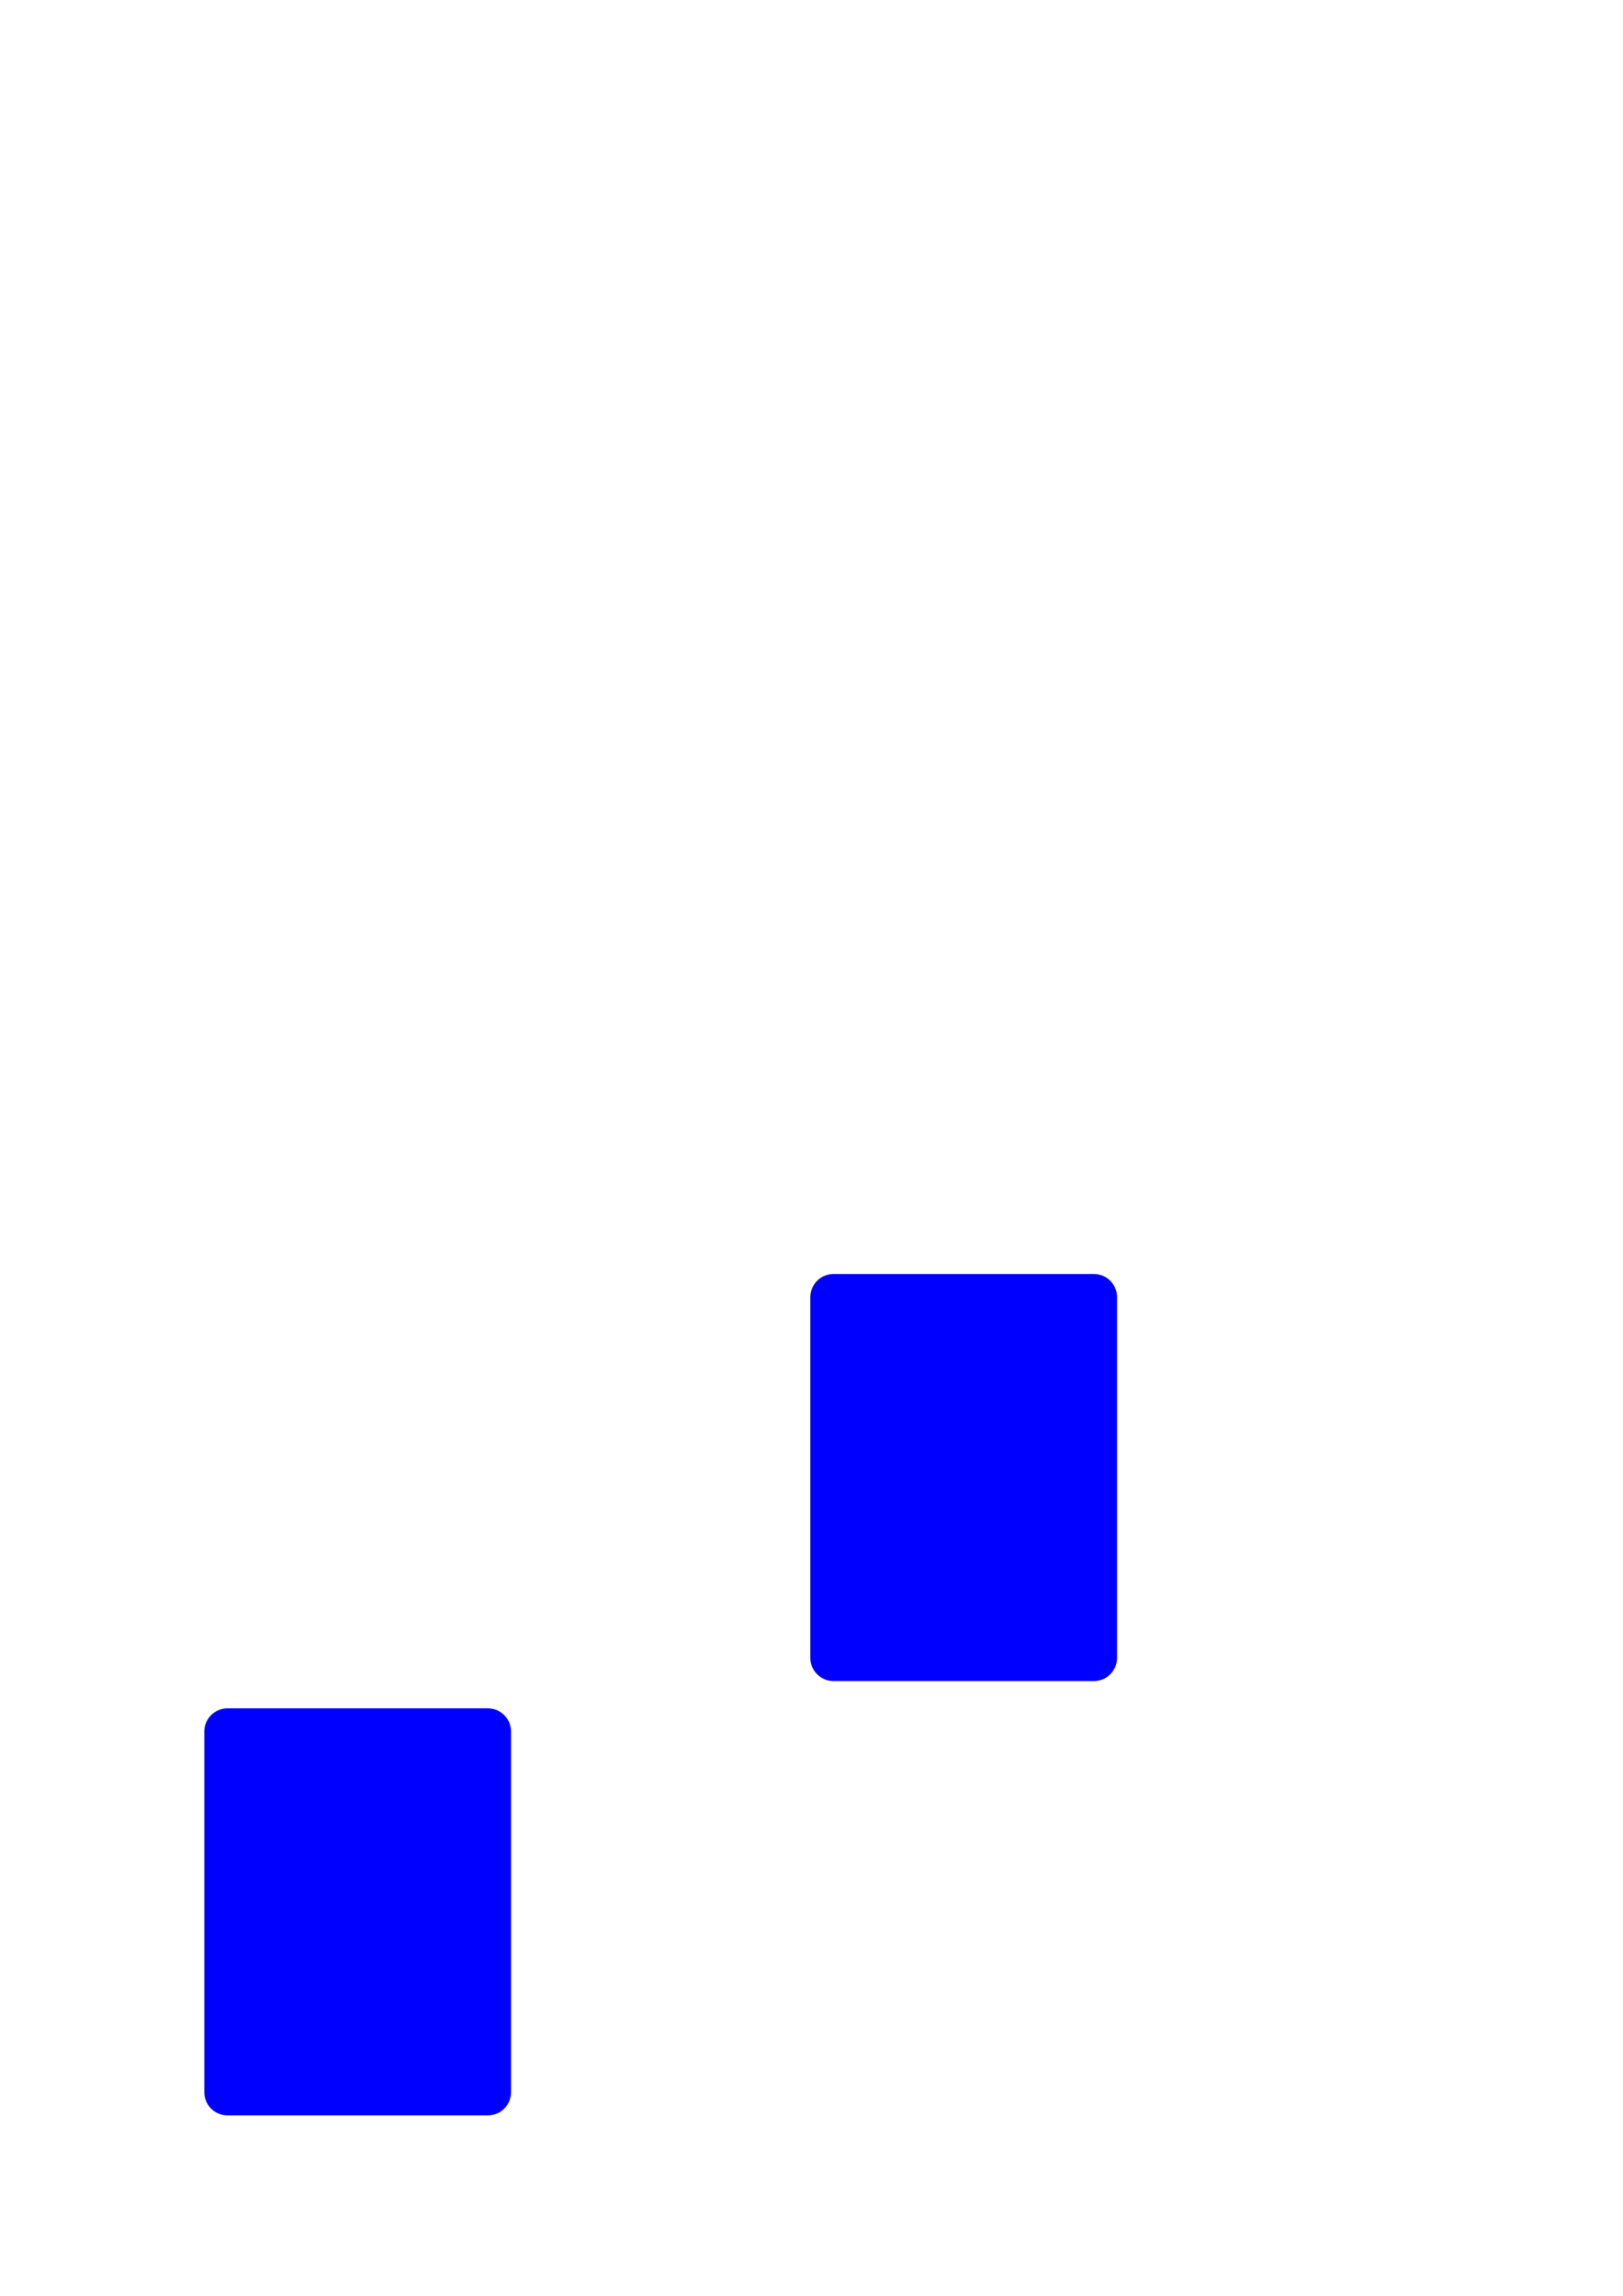 <?xml version="1.0" encoding="UTF-8" standalone="no"?>
<svg
   xmlns:dc="http://purl.org/dc/elements/1.1/"
   xmlns:cc="http://creativecommons.org/ns#"
   xmlns:rdf="http://www.w3.org/1999/02/22-rdf-syntax-ns#"
   xmlns:svg="http://www.w3.org/2000/svg"
   xmlns="http://www.w3.org/2000/svg"
   xmlns:sodipodi="http://sodipodi.sourceforge.net/DTD/sodipodi-0.dtd"
   xmlns:inkscape="http://www.inkscape.org/namespaces/inkscape"
   width="210mm"
   height="297mm"
   viewBox="0 0 210 297"
   version="1.1"
   id="svg8"
   inkscape:version="1.0 (4035a4fb49, 2020-05-01)"
   sodipodi:docname="test14_orientation_point_test.svg">
  <defs
     id="defs2" />
  <sodipodi:namedview
     id="base"
     pagecolor="#ffffff"
     bordercolor="#666666"
     borderopacity="1.0"
     inkscape:pageopacity="0.0"
     inkscape:pageshadow="2"
     inkscape:zoom="0.49497475"
     inkscape:cx="-396.47978"
     inkscape:cy="743.27377"
     inkscape:document-units="mm"
     inkscape:current-layer="layer1"
     inkscape:document-rotation="0"
     showgrid="false"
     inkscape:window-width="1920"
     inkscape:window-height="1015"
     inkscape:window-x="0"
     inkscape:window-y="0"
     inkscape:window-maximized="1" />
  <g
     inkscape:label="Layer 1"
     inkscape:groupmode="layer"
     id="layer1">
    <path
       id="rect1402"
       style="fill:#0000ff;fill-rule:evenodd;stroke-width:0.265"
       d="m 29.436,221.003 h 33.682 c 1.662,0 3,1.338 3,3 v 46.656 c 0,1.662 -1.338,3 -3,3 h -33.682 c -1.662,0 -3,-1.338 -3,-3 v -46.656 c 0,-1.662 1.338,-3 3,-3 z" />
    <path
       d="m 107.848,164.814 h 33.682 c 1.662,0 3,1.338 3,3 v 46.656 c 0,1.662 -1.338,3 -3,3 H 107.848 c -1.662,0 -3,-1.338 -3,-3 v -46.656 c 0,-1.662 1.338,-3 3,-3 z"
       style="fill:#0000ff;fill-rule:evenodd;stroke-width:0.265"
       id="rect1402-9" />
  </g>
  <g
     id="g1409"
     gcodetools="Gcodetools orientation group" />
</svg>
